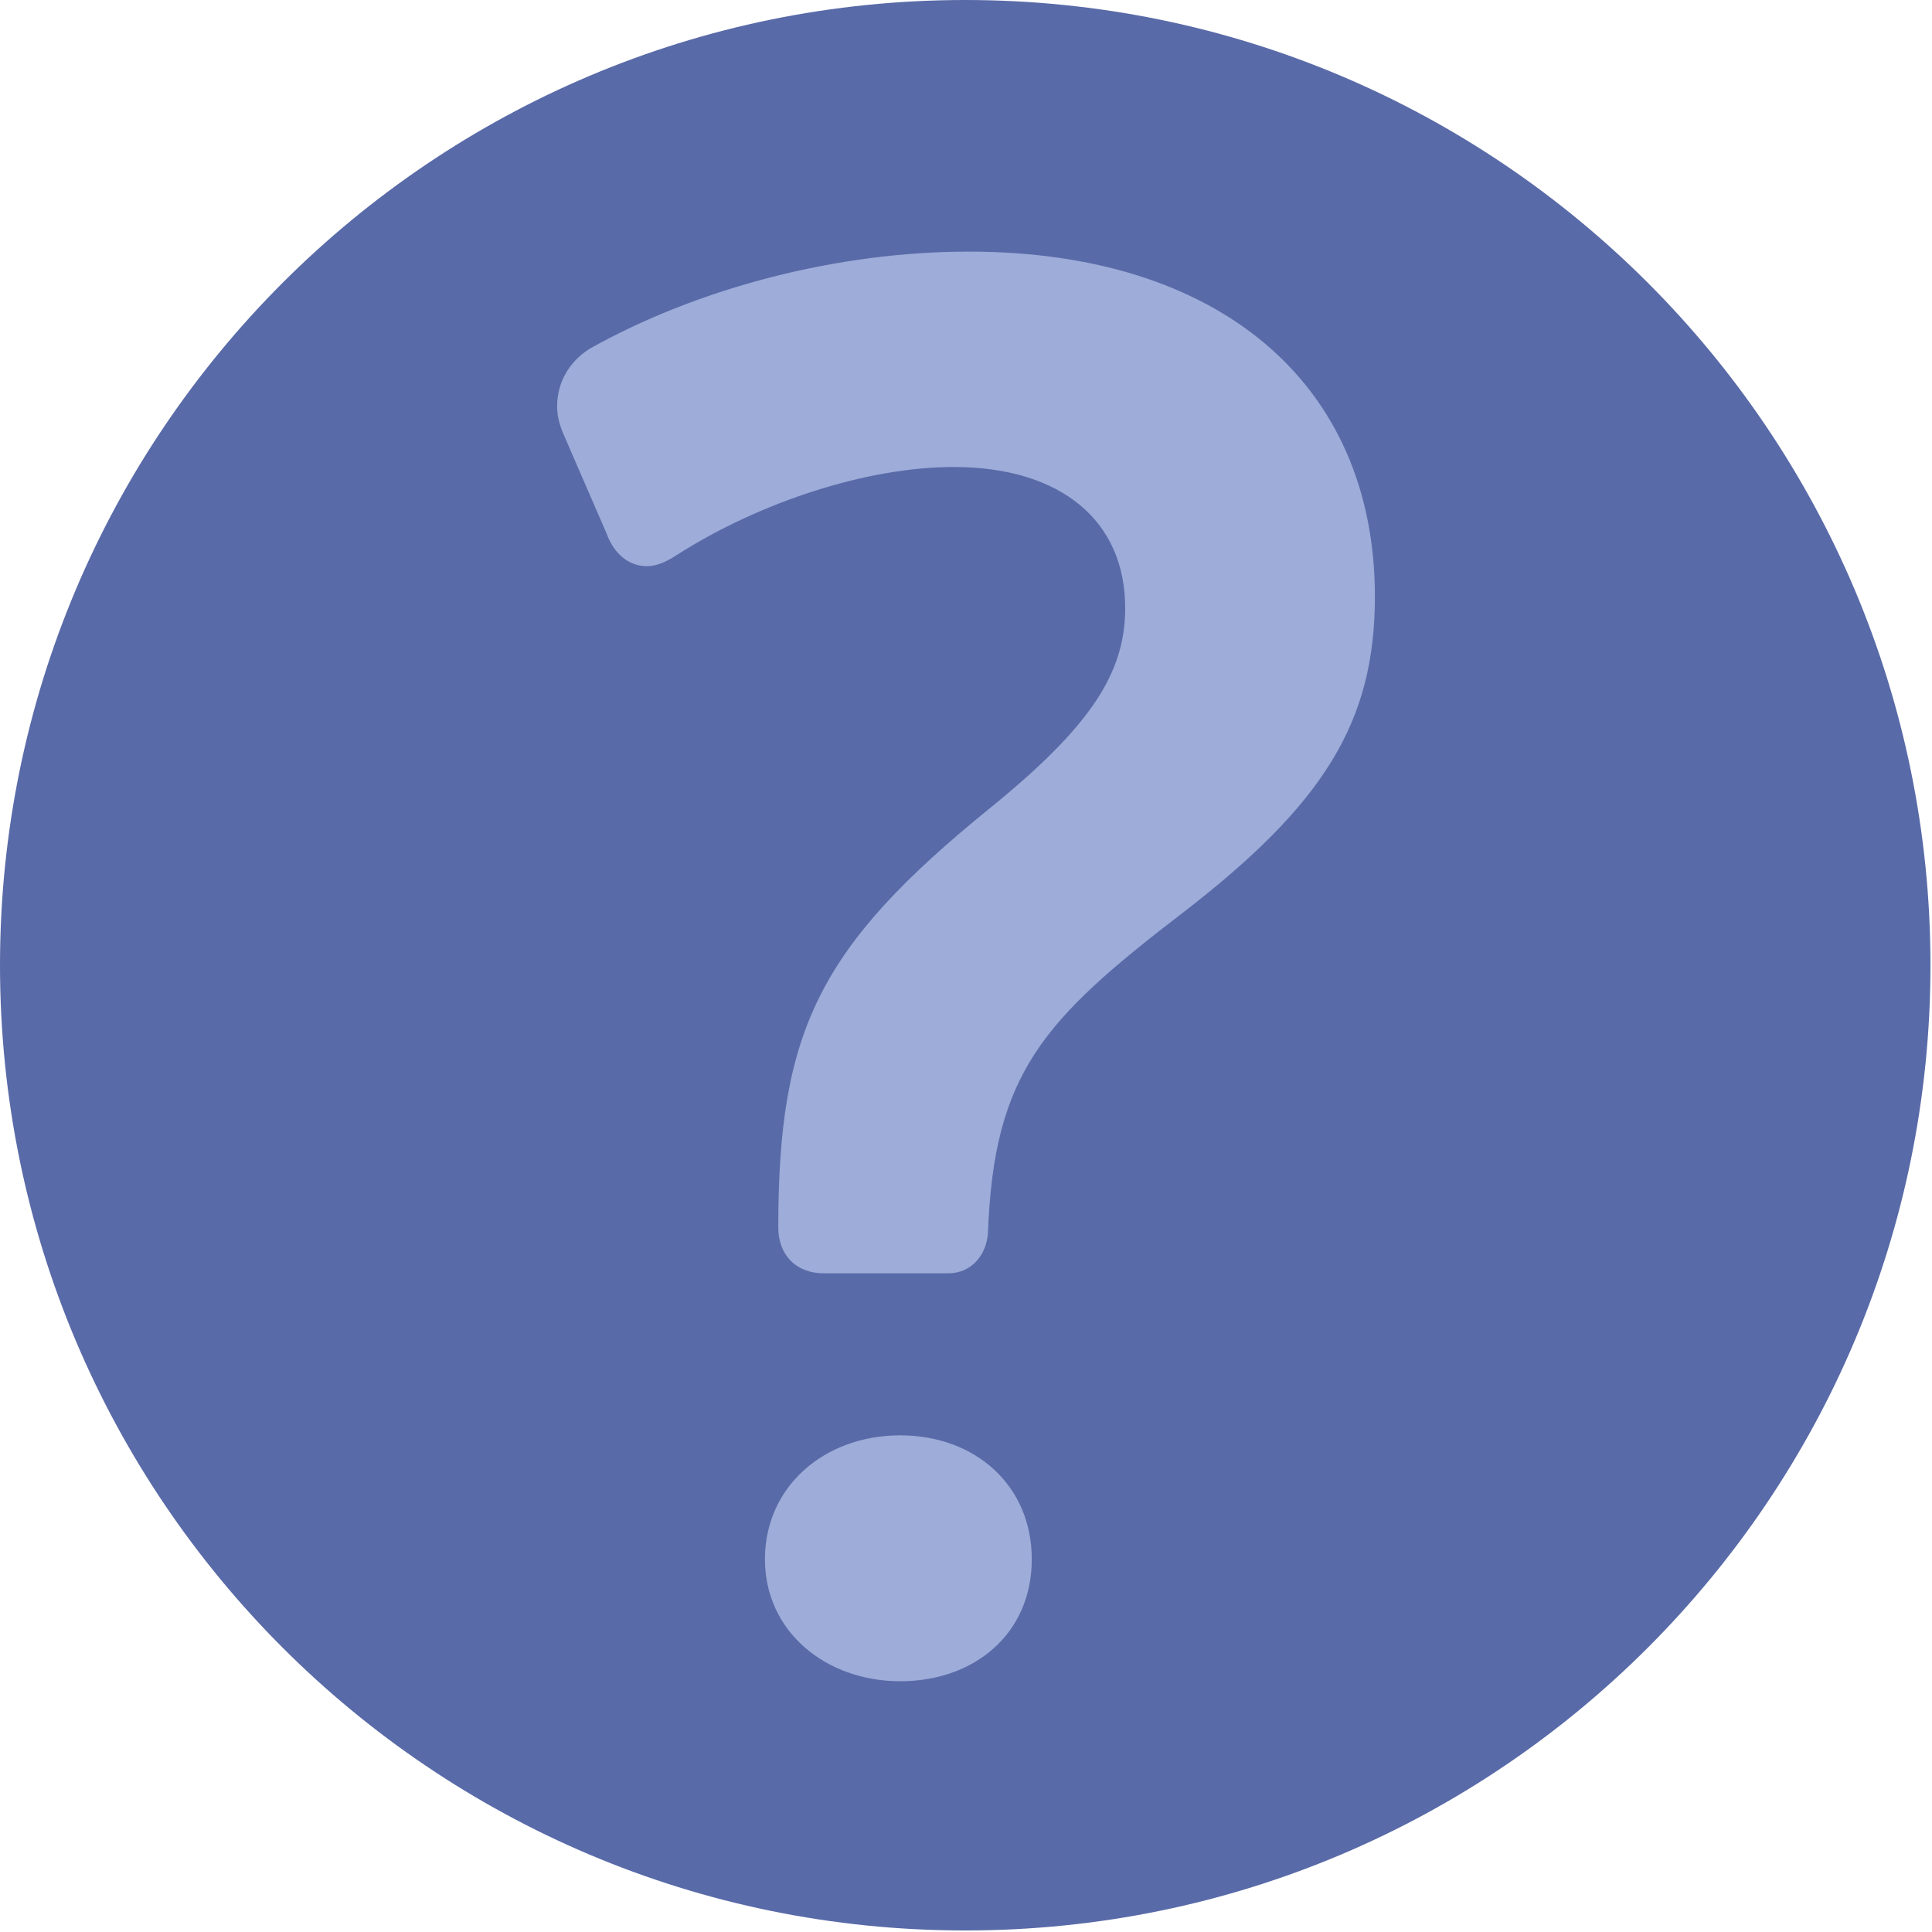<svg width="430" height="430" viewBox="0 0 430 430" fill="none" xmlns="http://www.w3.org/2000/svg">
<path d="M214.83 429.66C333.477 429.66 429.66 333.477 429.66 214.83C429.66 96.183 333.477 0 214.83 0C96.183 0 0 96.183 0 214.83C0 333.477 96.183 429.66 214.83 429.66Z" fill="#596AA8"/>
<path d="M215.64 56C271.22 56 306.01 85.27 306.01 132.79C306.01 160.79 294.56 179.03 263.16 203.22C232.19 226.98 221.16 238.86 219.89 274.49C219.47 279.58 216.07 283.4 210.98 283.4H183.4C177.04 283.4 173.22 279.16 173.22 273.22C173.22 229.52 182.13 210.85 220.31 179.88C242.8 161.64 250.43 149.76 250.43 135.33C250.43 115.81 236.01 103.94 212.25 103.94C193.16 103.94 169.4 111.58 150.73 123.46C148.18 125.16 146.06 126.01 143.94 126.01C140.12 126.01 136.73 123.46 135.03 118.8L125.27 96.3C124.42 94.18 124 92.48 124 90.36C124 85.27 126.55 80.6 131.21 77.63C155.4 64.06 186.37 56 215.64 56ZM200.37 319.46C216.92 319.46 229.64 330.49 229.64 347.04C229.64 363.59 216.91 374.19 200.37 374.19C183.83 374.19 170.25 363.16 170.25 347.04C170.25 330.92 183.4 319.46 200.37 319.46Z" fill="#9DACD8"/>
</svg>

